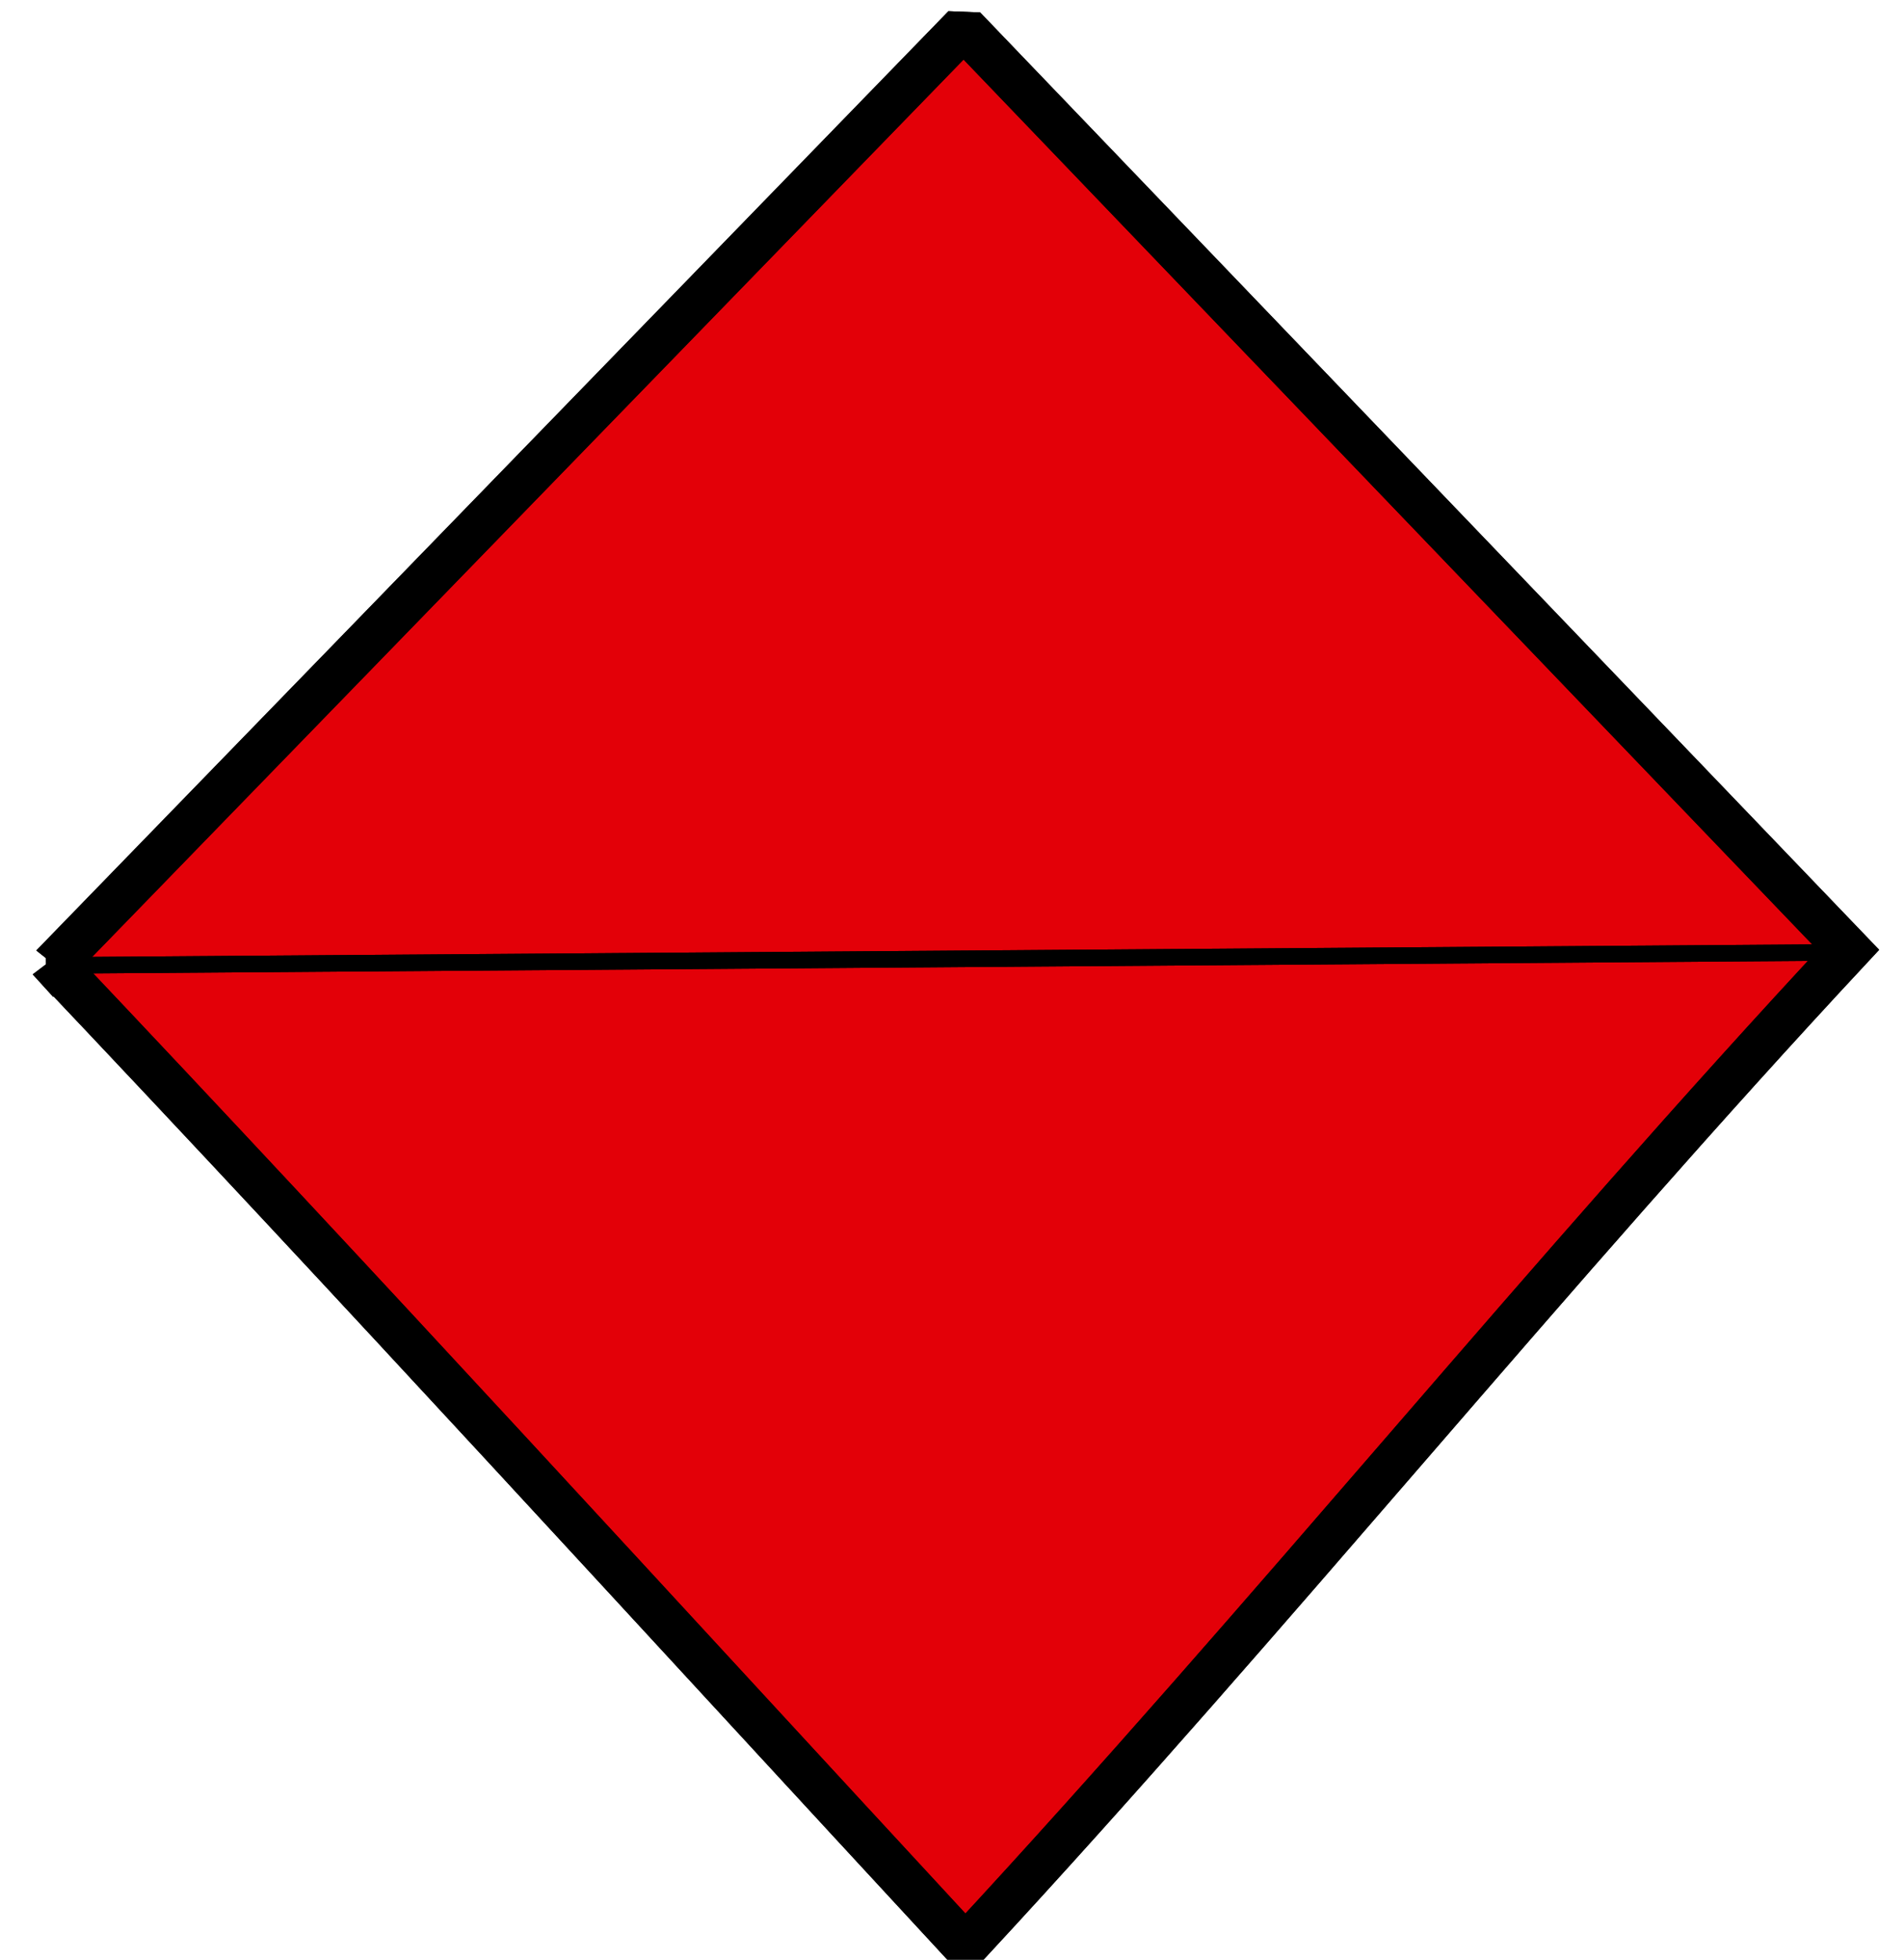 <?xml version="1.0" encoding="UTF-8" standalone="no"?>
<!-- Created with Inkscape (http://www.inkscape.org/) -->

<svg xmlns:dc="http://purl.org/dc/elements/1.1/" xmlns:cc="http://creativecommons.org/ns#" xmlns:rdf="http://www.w3.org/1999/02/22-rdf-syntax-ns#" xmlns:svg="http://www.w3.org/2000/svg" xmlns="http://www.w3.org/2000/svg" xmlns:sodipodi="http://sodipodi.sourceforge.net/DTD/sodipodi-0.dtd" xmlns:inkscape="http://www.inkscape.org/namespaces/inkscape" width="34mm" height="35mm" viewBox="0 0 34 35" version="1.1" id="svg65" inkscape:version="0.92.3 (2405546, 2018-03-11)" sodipodi:docname="d8.svg">
<defs id="defs59">
</defs>
<sodipodi:namedview id="base" pagecolor="#ffffff" bordercolor="#666666" borderopacity="1.0" inkscape:pageopacity="0.0" inkscape:pageshadow="2" inkscape:zoom="1.7203" inkscape:cx="30.96" inkscape:cy="55.993" inkscape:document-units="mm" inkscape:current-layer="layer1" showgrid="false" inkscape:window-width="717" inkscape:window-height="415" inkscape:window-x="28" inkscape:window-y="55" inkscape:window-maximized="0" />
<g inkscape:label="Layer 1" inkscape:groupmode="layer" id="layer1" transform="translate(0,-262)">
<g transform="matrix(0.278,0,0,0.251,-1.318,231.276)" id="g279" style="fill:#e30008;fill-opacity:1">
<g id="imagebot_20" style="fill:#e30008;fill-opacity:1">
<path style="fill:#e30008;stroke:#000000;stroke-width:3;fill-opacity:1" inkscape:connector-curvature="0" id="imagebot_22" d="M 66.317,124.732 8.199,191.029 8,190.787 c 19.677,22.998 39.011,46.475 58.443,69.747 l 0.638,-0.016 C 86.319,237.507 104.242,212.865 123.476,190.006 L 66.99,124.762 Z" />
<path style="fill:#e30008;stroke:#000000;stroke-width:6;fill-opacity:1" inkscape:connector-curvature="0" id="imagebot_21" d="m -2650.5,-53.343 587.74,-4.735" transform="matrix(0.196,0,0,0.196,527.194,201.562)" />
<title id="title46">imagebot_20</title>
</g>
</g>
<g style="fill:none;fill-opacity:0.451" id="g825" transform="matrix(0.278,0,0,0.251,-1.318,231.276)">
<g style="fill:none;fill-opacity:0.451" id="g823">
<path d="M 66.317,124.732 8.199,191.029 8,190.787 c 19.677,22.998 39.011,46.475 58.443,69.747 l 0.638,-0.016 C 86.319,237.507 104.242,212.865 123.476,190.006 L 66.99,124.762 Z" id="path817" inkscape:connector-curvature="0" style="fill:none;fill-opacity:0.451;stroke:#000000;stroke-width:3" />
<path transform="matrix(0.196,0,0,0.196,527.194,201.562)" d="m -2650.5,-53.343 587.74,-4.735" id="path819" inkscape:connector-curvature="0" style="fill:none;fill-opacity:0.451;stroke:#000000;stroke-width:6" />
<title id="title821">imagebot_20</title>
</g>
</g>
</g>
</svg>
